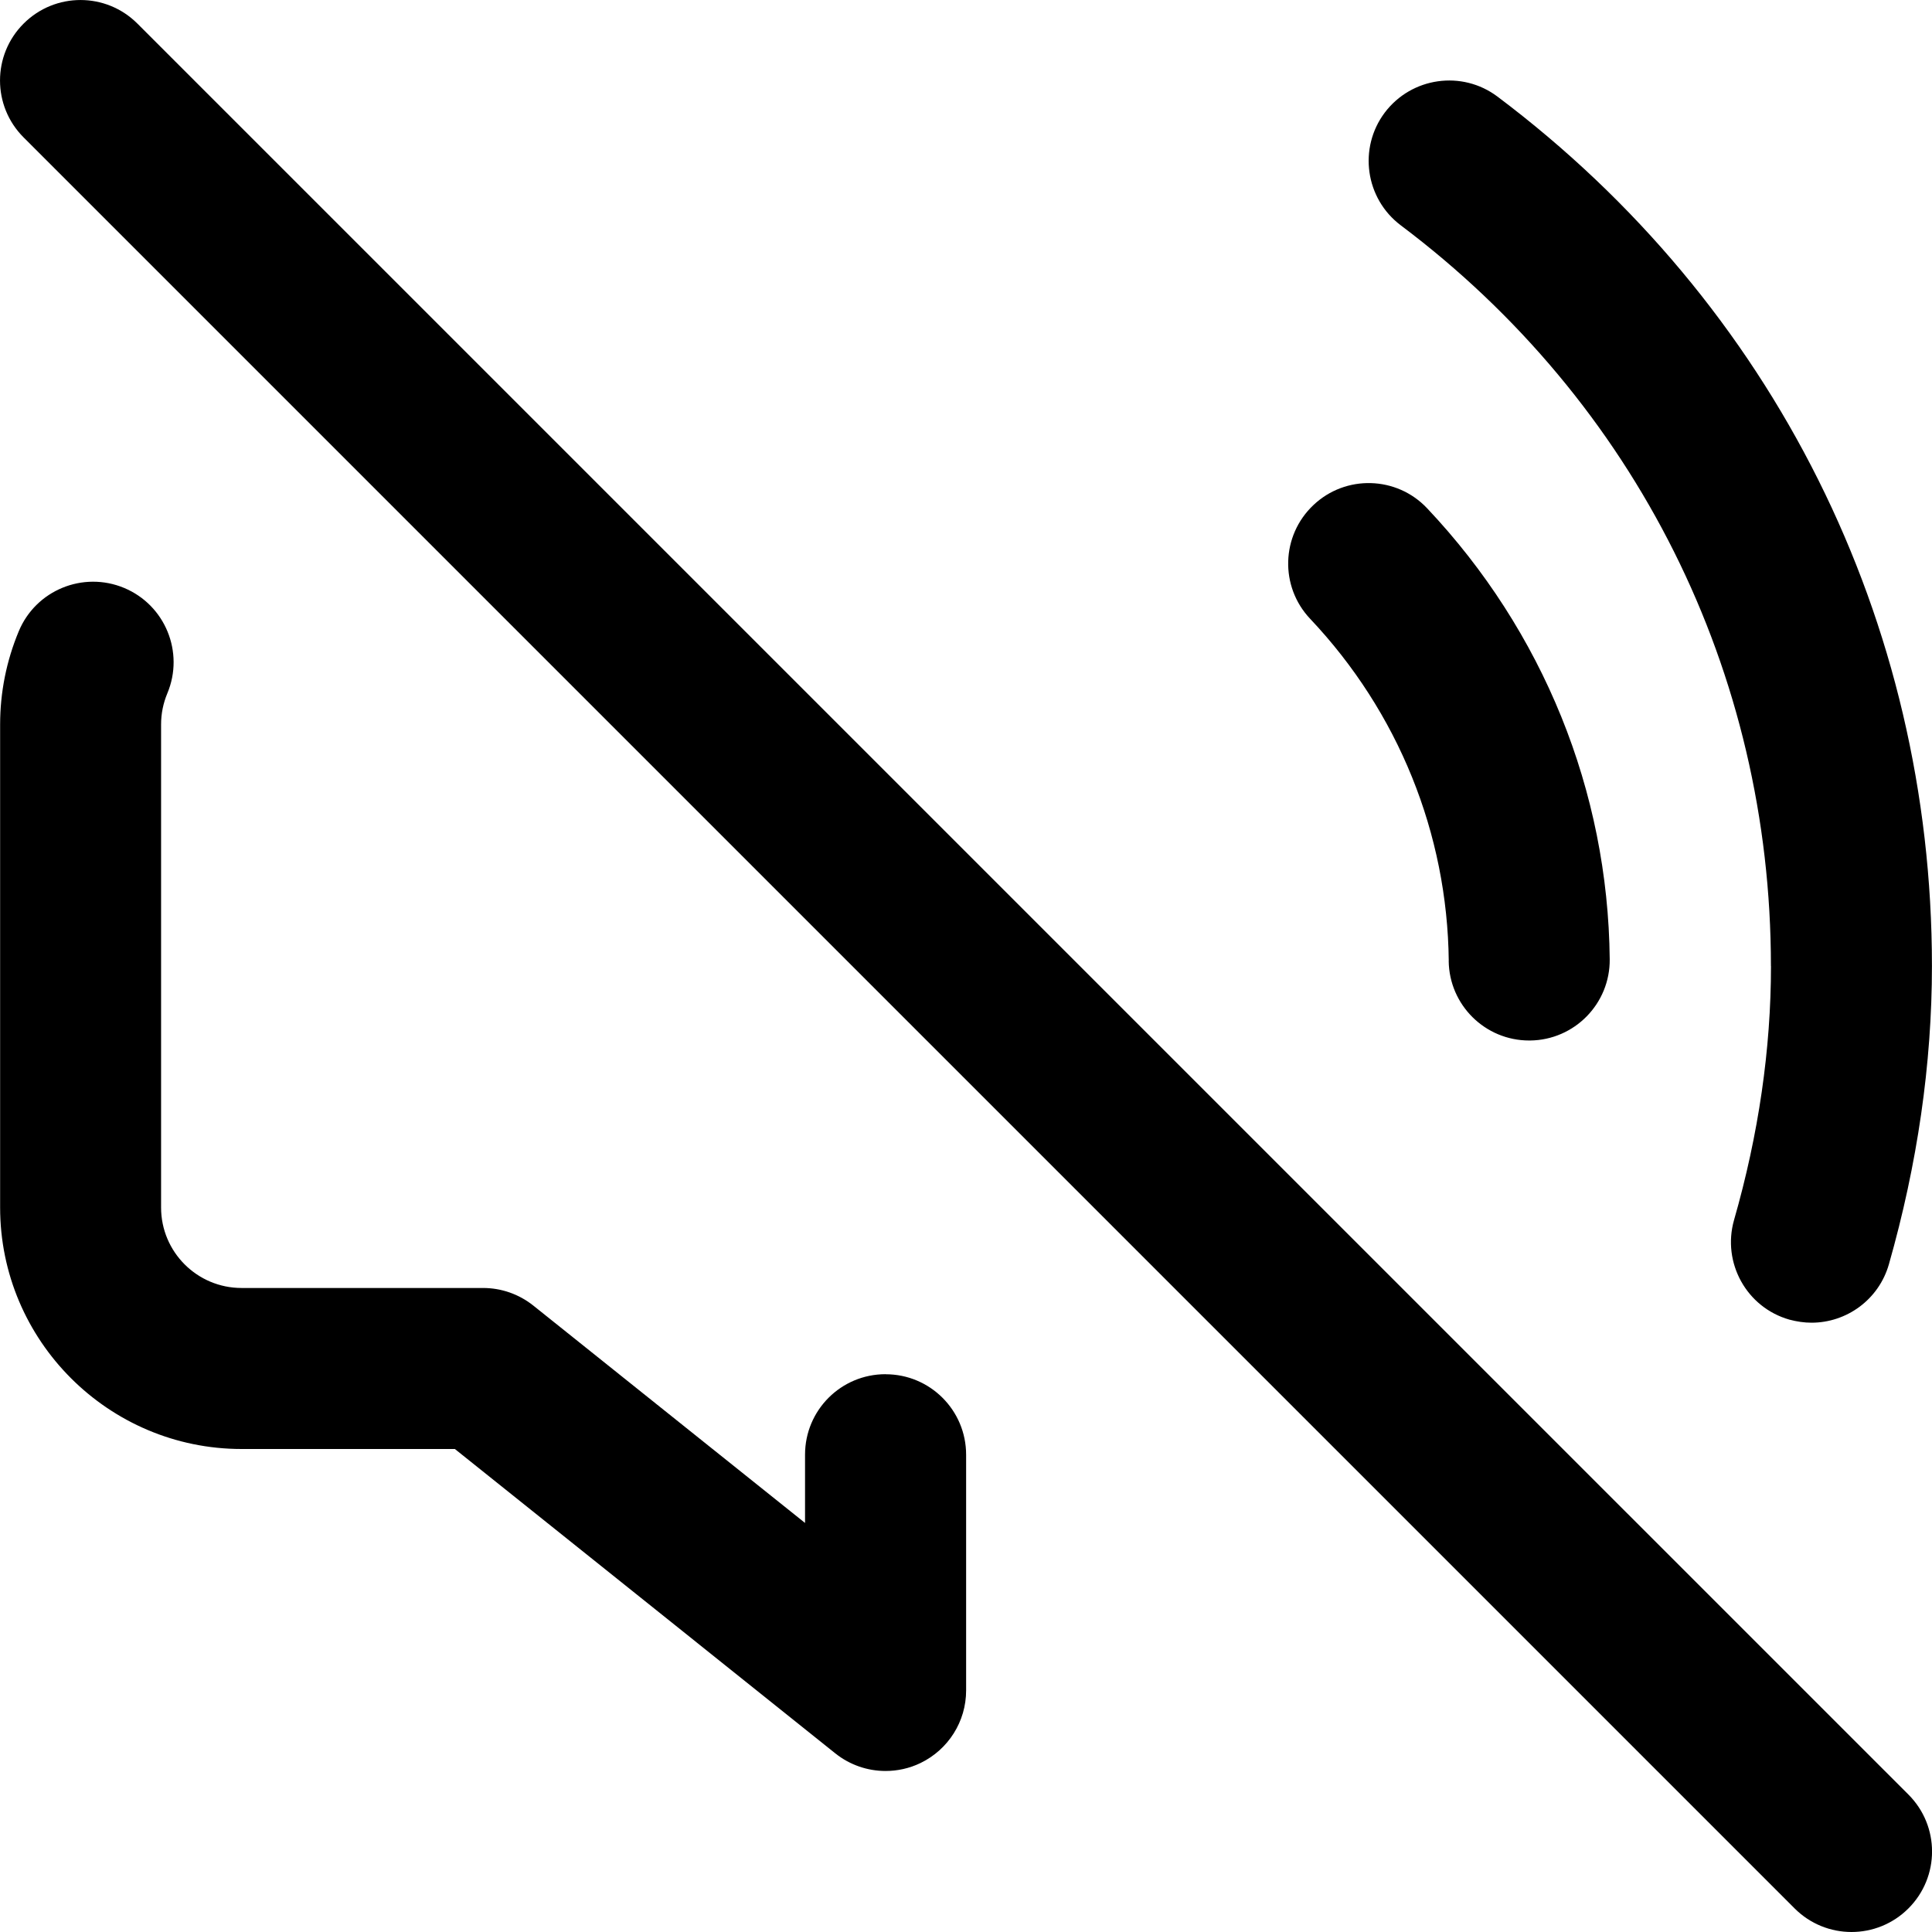 <!-- Generated by IcoMoon.io -->
<svg version="1.1" xmlns="http://www.w3.org/2000/svg" width="32" height="32" viewBox="0 0 32 32">
<title>volume-off</title>
<path d="M29.333 16c0 1.373-0.205 2.791-0.612 4.208-0.201 0.708 0.208 1.447 0.916 1.649 0.124 0.033 0.247 0.051 0.368 0.051 0.58 0 1.113-0.381 1.281-0.967 0.472-1.656 0.713-3.319 0.713-4.941 0-5.713-2.623-10.963-7.196-14.4-0.587-0.441-1.423-0.323-1.867 0.265-0.441 0.588-0.323 1.424 0.265 1.867 3.896 2.929 6.131 7.401 6.131 12.268zM23.995 15.915c0.008 0.731 0.603 1.319 1.333 1.319h0.015c0.736-0.008 1.327-0.611 1.319-1.348-0.028-2.783-1.103-5.433-3.024-7.467-0.505-0.536-1.351-0.559-1.884-0.053-0.535 0.505-0.56 1.349-0.053 1.884 1.459 1.544 2.272 3.556 2.295 5.665zM14.667 22.761c-0.737 0-1.333 0.596-1.333 1.333v1.131l-4.5-3.6c-0.237-0.189-0.529-0.292-0.833-0.292h-4c-0.736 0-1.333-0.597-1.333-1.333v-8c0-0.179 0.035-0.352 0.104-0.517 0.284-0.68-0.036-1.461-0.716-1.745-0.679-0.283-1.461 0.036-1.745 0.717-0.205 0.492-0.309 1.013-0.309 1.545v8c0 2.205 1.795 4 4 4h3.532l6.301 5.041c0.241 0.193 0.536 0.292 0.833 0.292 0.196 0 0.395-0.043 0.579-0.132 0.46-0.223 0.755-0.688 0.755-1.201v-3.905c0-0.736-0.596-1.333-1.333-1.333zM2.276 0.391c-0.521-0.521-1.364-0.521-1.885 0s-0.521 1.364 0 1.885l29.333 29.333c0.26 0.26 0.601 0.391 0.943 0.391s0.683-0.131 0.943-0.391c0.521-0.521 0.521-1.364 0-1.885z"></path>
</svg>
